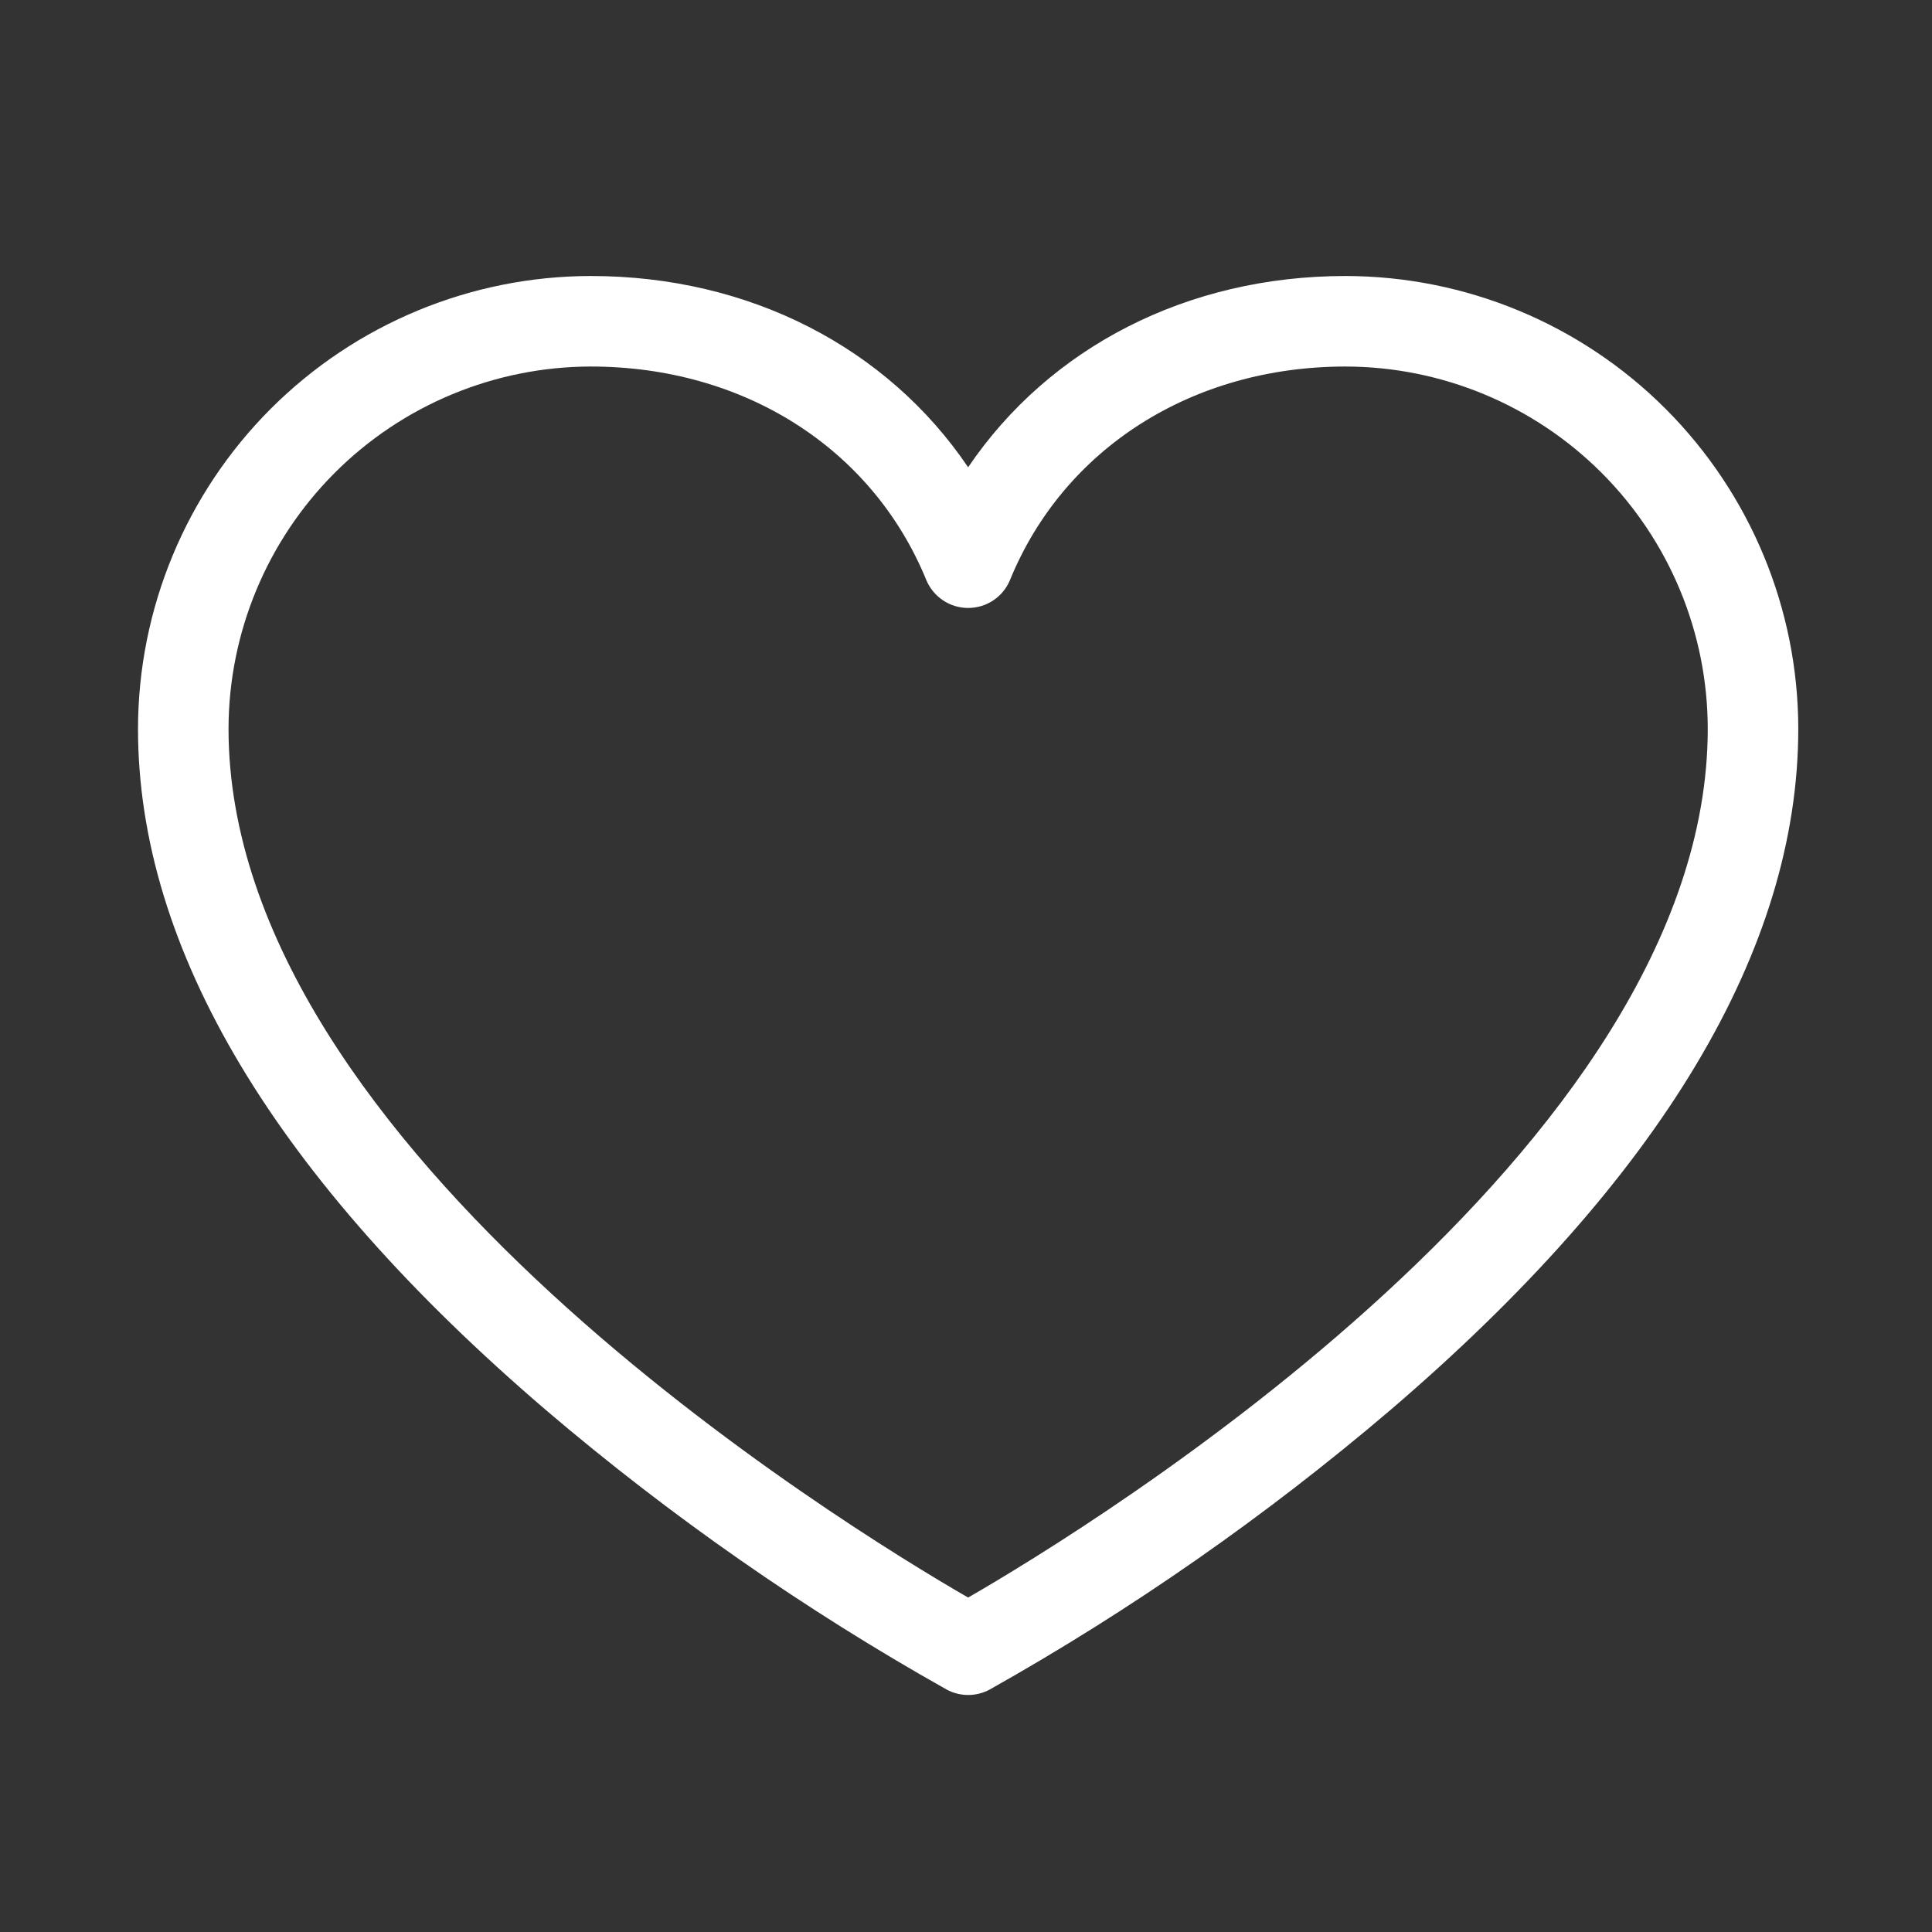 <svg width="28" height="28" viewBox="0 0 28 28" fill="none" xmlns="http://www.w3.org/2000/svg">
<rect x="0" y="0" width="28" height="28" fill="#333333" stroke="none"/>
<path d="M19.5 4C17.203 4 15.206 5.036 14.031 6.772C12.857 5.036 10.859 4 8.562 4C6.823 4.002 5.155 4.694 3.924 5.924C2.694 7.155 2.002 8.823 2 10.562C2 13.756 3.991 17.08 7.917 20.44C9.716 21.973 11.66 23.329 13.721 24.487C13.816 24.538 13.923 24.565 14.031 24.565C14.14 24.565 14.246 24.538 14.342 24.487C16.402 23.329 18.346 21.973 20.145 20.44C24.072 17.08 26.062 13.756 26.062 10.562C26.061 8.823 25.368 7.155 24.138 5.924C22.908 4.694 21.24 4.002 19.5 4ZM14.031 23.153C12.236 22.117 3.312 16.657 3.312 10.562C3.314 9.171 3.868 7.836 4.852 6.852C5.836 5.868 7.171 5.314 8.562 5.312C10.781 5.312 12.643 6.497 13.424 8.405C13.474 8.525 13.558 8.628 13.666 8.7C13.774 8.773 13.901 8.811 14.031 8.811C14.161 8.811 14.289 8.773 14.397 8.7C14.505 8.628 14.589 8.525 14.638 8.405C15.419 6.497 17.282 5.312 19.5 5.312C20.892 5.314 22.227 5.868 23.211 6.852C24.195 7.836 24.749 9.171 24.75 10.562C24.75 16.657 15.826 22.117 14.031 23.153Z" fill="white"/>
</svg>
